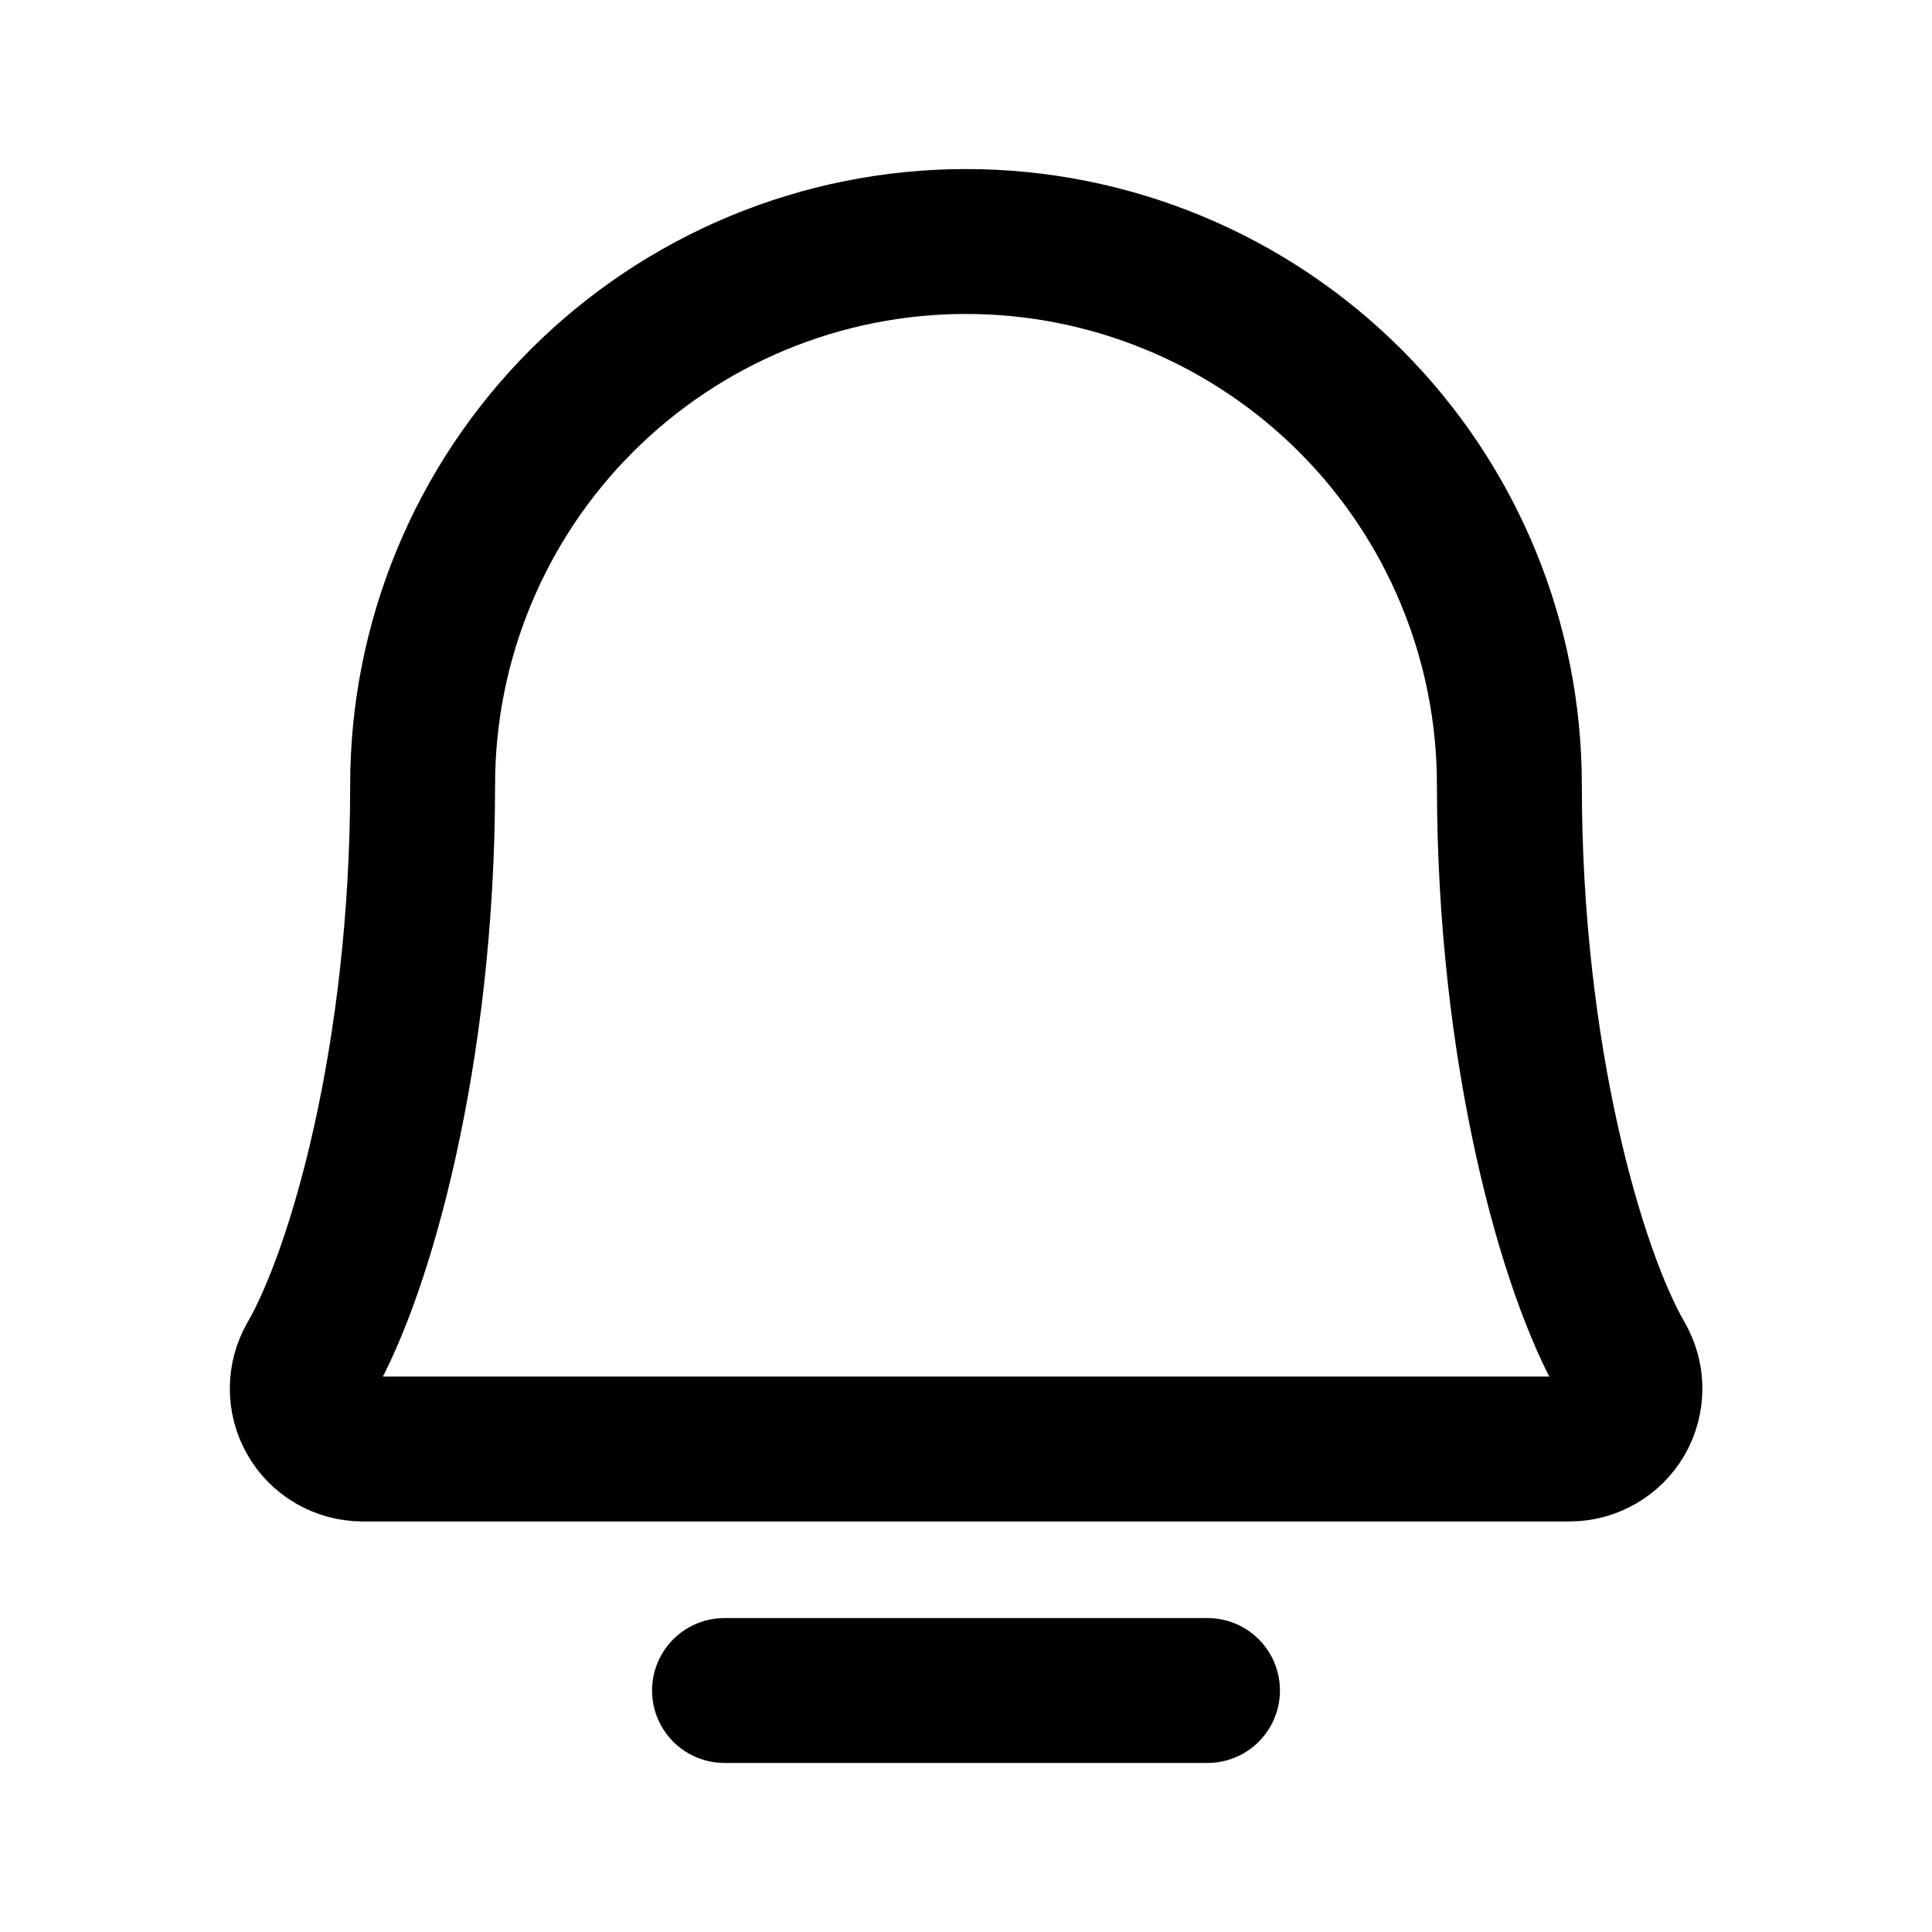 <svg width="20" height="20" viewBox="0 0 20 20" fill="none" xmlns="http://www.w3.org/2000/svg">
<g clip-path="url(#clip0_45_155)">
<path d="M7.5 17.5H12.5" stroke="black" stroke-width="1.5" stroke-linecap="round" stroke-linejoin="round"/>
<path d="M4.375 8.125C4.375 6.633 4.968 5.202 6.023 4.148C7.078 3.093 8.508 2.5 10 2.5C11.492 2.5 12.923 3.093 13.978 4.148C15.033 5.202 15.625 6.633 15.625 8.125C15.625 10.923 16.274 13.172 16.789 14.062C16.844 14.157 16.873 14.265 16.873 14.374C16.873 14.484 16.844 14.592 16.79 14.687C16.735 14.781 16.657 14.86 16.562 14.915C16.467 14.97 16.36 15 16.25 15H3.75C3.641 14.999 3.533 14.97 3.439 14.915C3.344 14.86 3.266 14.781 3.212 14.686C3.157 14.591 3.129 14.483 3.129 14.374C3.129 14.265 3.158 14.157 3.213 14.062C3.727 13.172 4.375 10.923 4.375 8.125Z" stroke="black" stroke-width="1.5" stroke-linecap="round" stroke-linejoin="round"/>
</g>
<defs>
<clipPath id="clip0_45_155">
<rect width="20" height="20" fill="white"/>
</clipPath>
</defs>
</svg>
